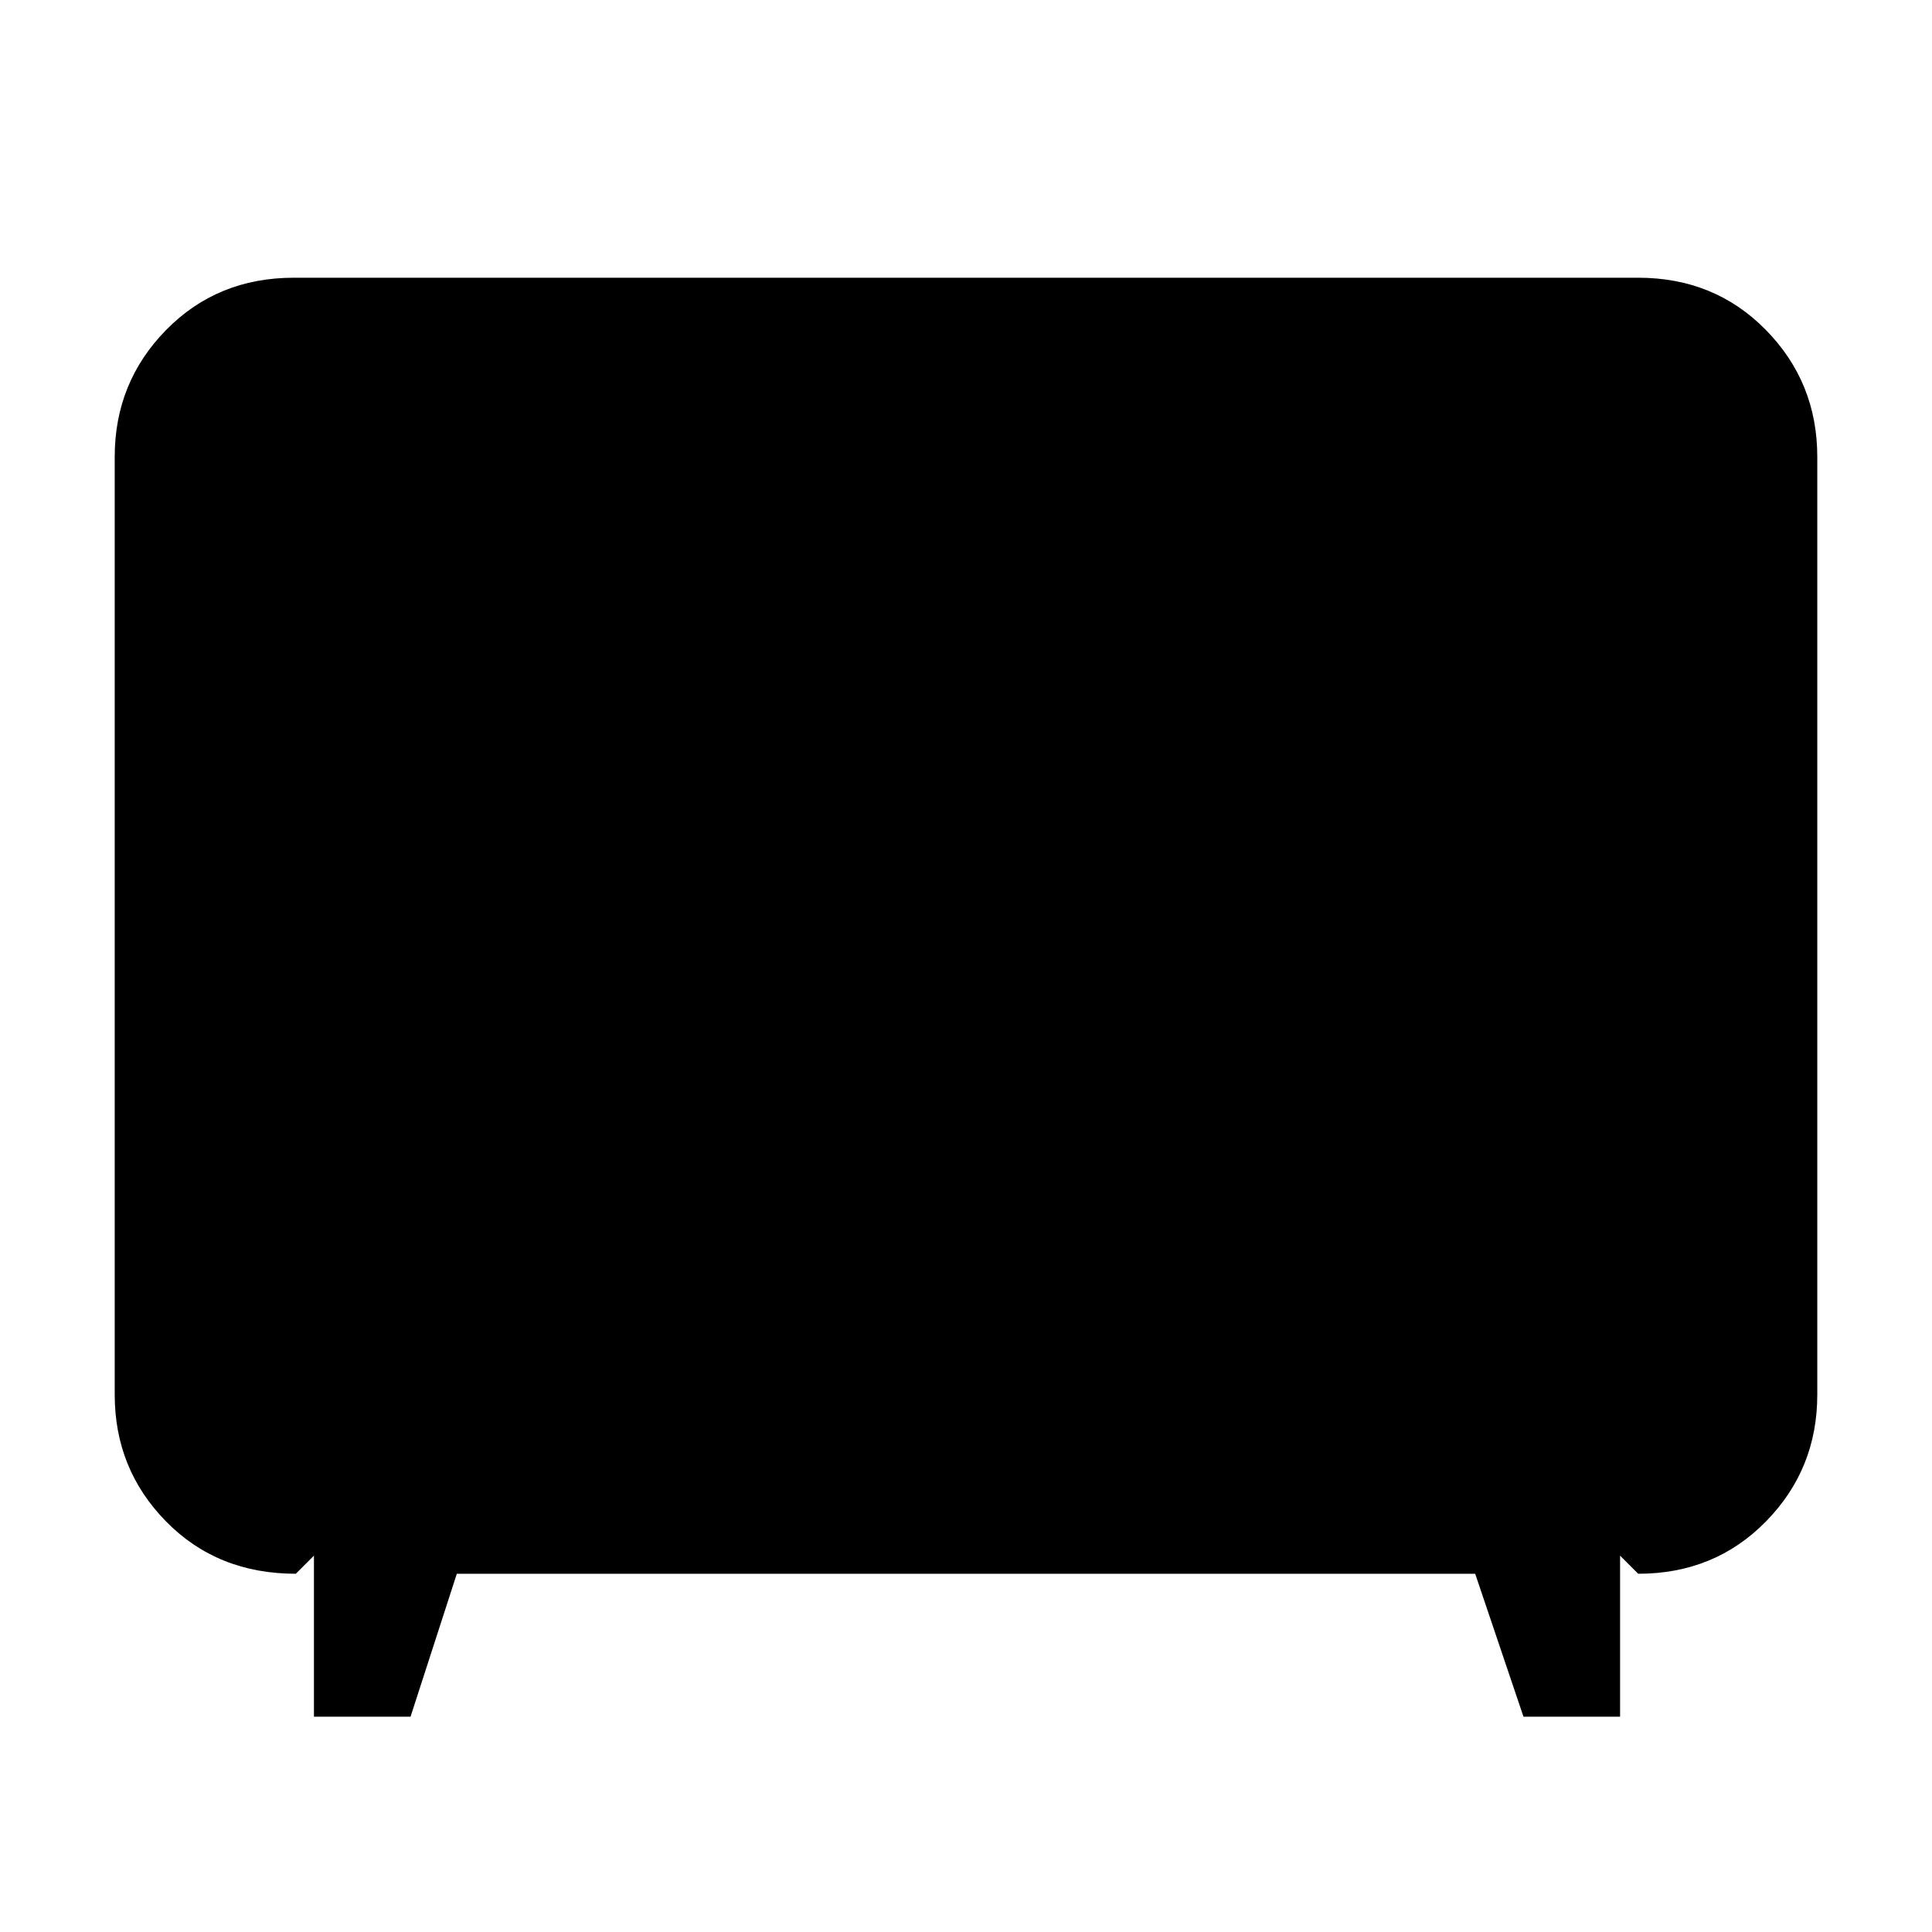 <svg xmlns="http://www.w3.org/2000/svg" height="40" width="40"><path d="M6.5 35.542v-3.334l-.375.375q-1.625 0-2.687-1.083-1.063-1.083-1.063-2.625V9.458q0-1.541 1.063-2.625Q4.5 5.75 6.083 5.75h27.834q1.583 0 2.645 1.083 1.063 1.084 1.063 2.625v19.417q0 1.542-1.063 2.625-1.062 1.083-2.645 1.083l-.375-.375v3.334h-2l-1-2.959H9.458L8.5 35.542Z"/></svg>